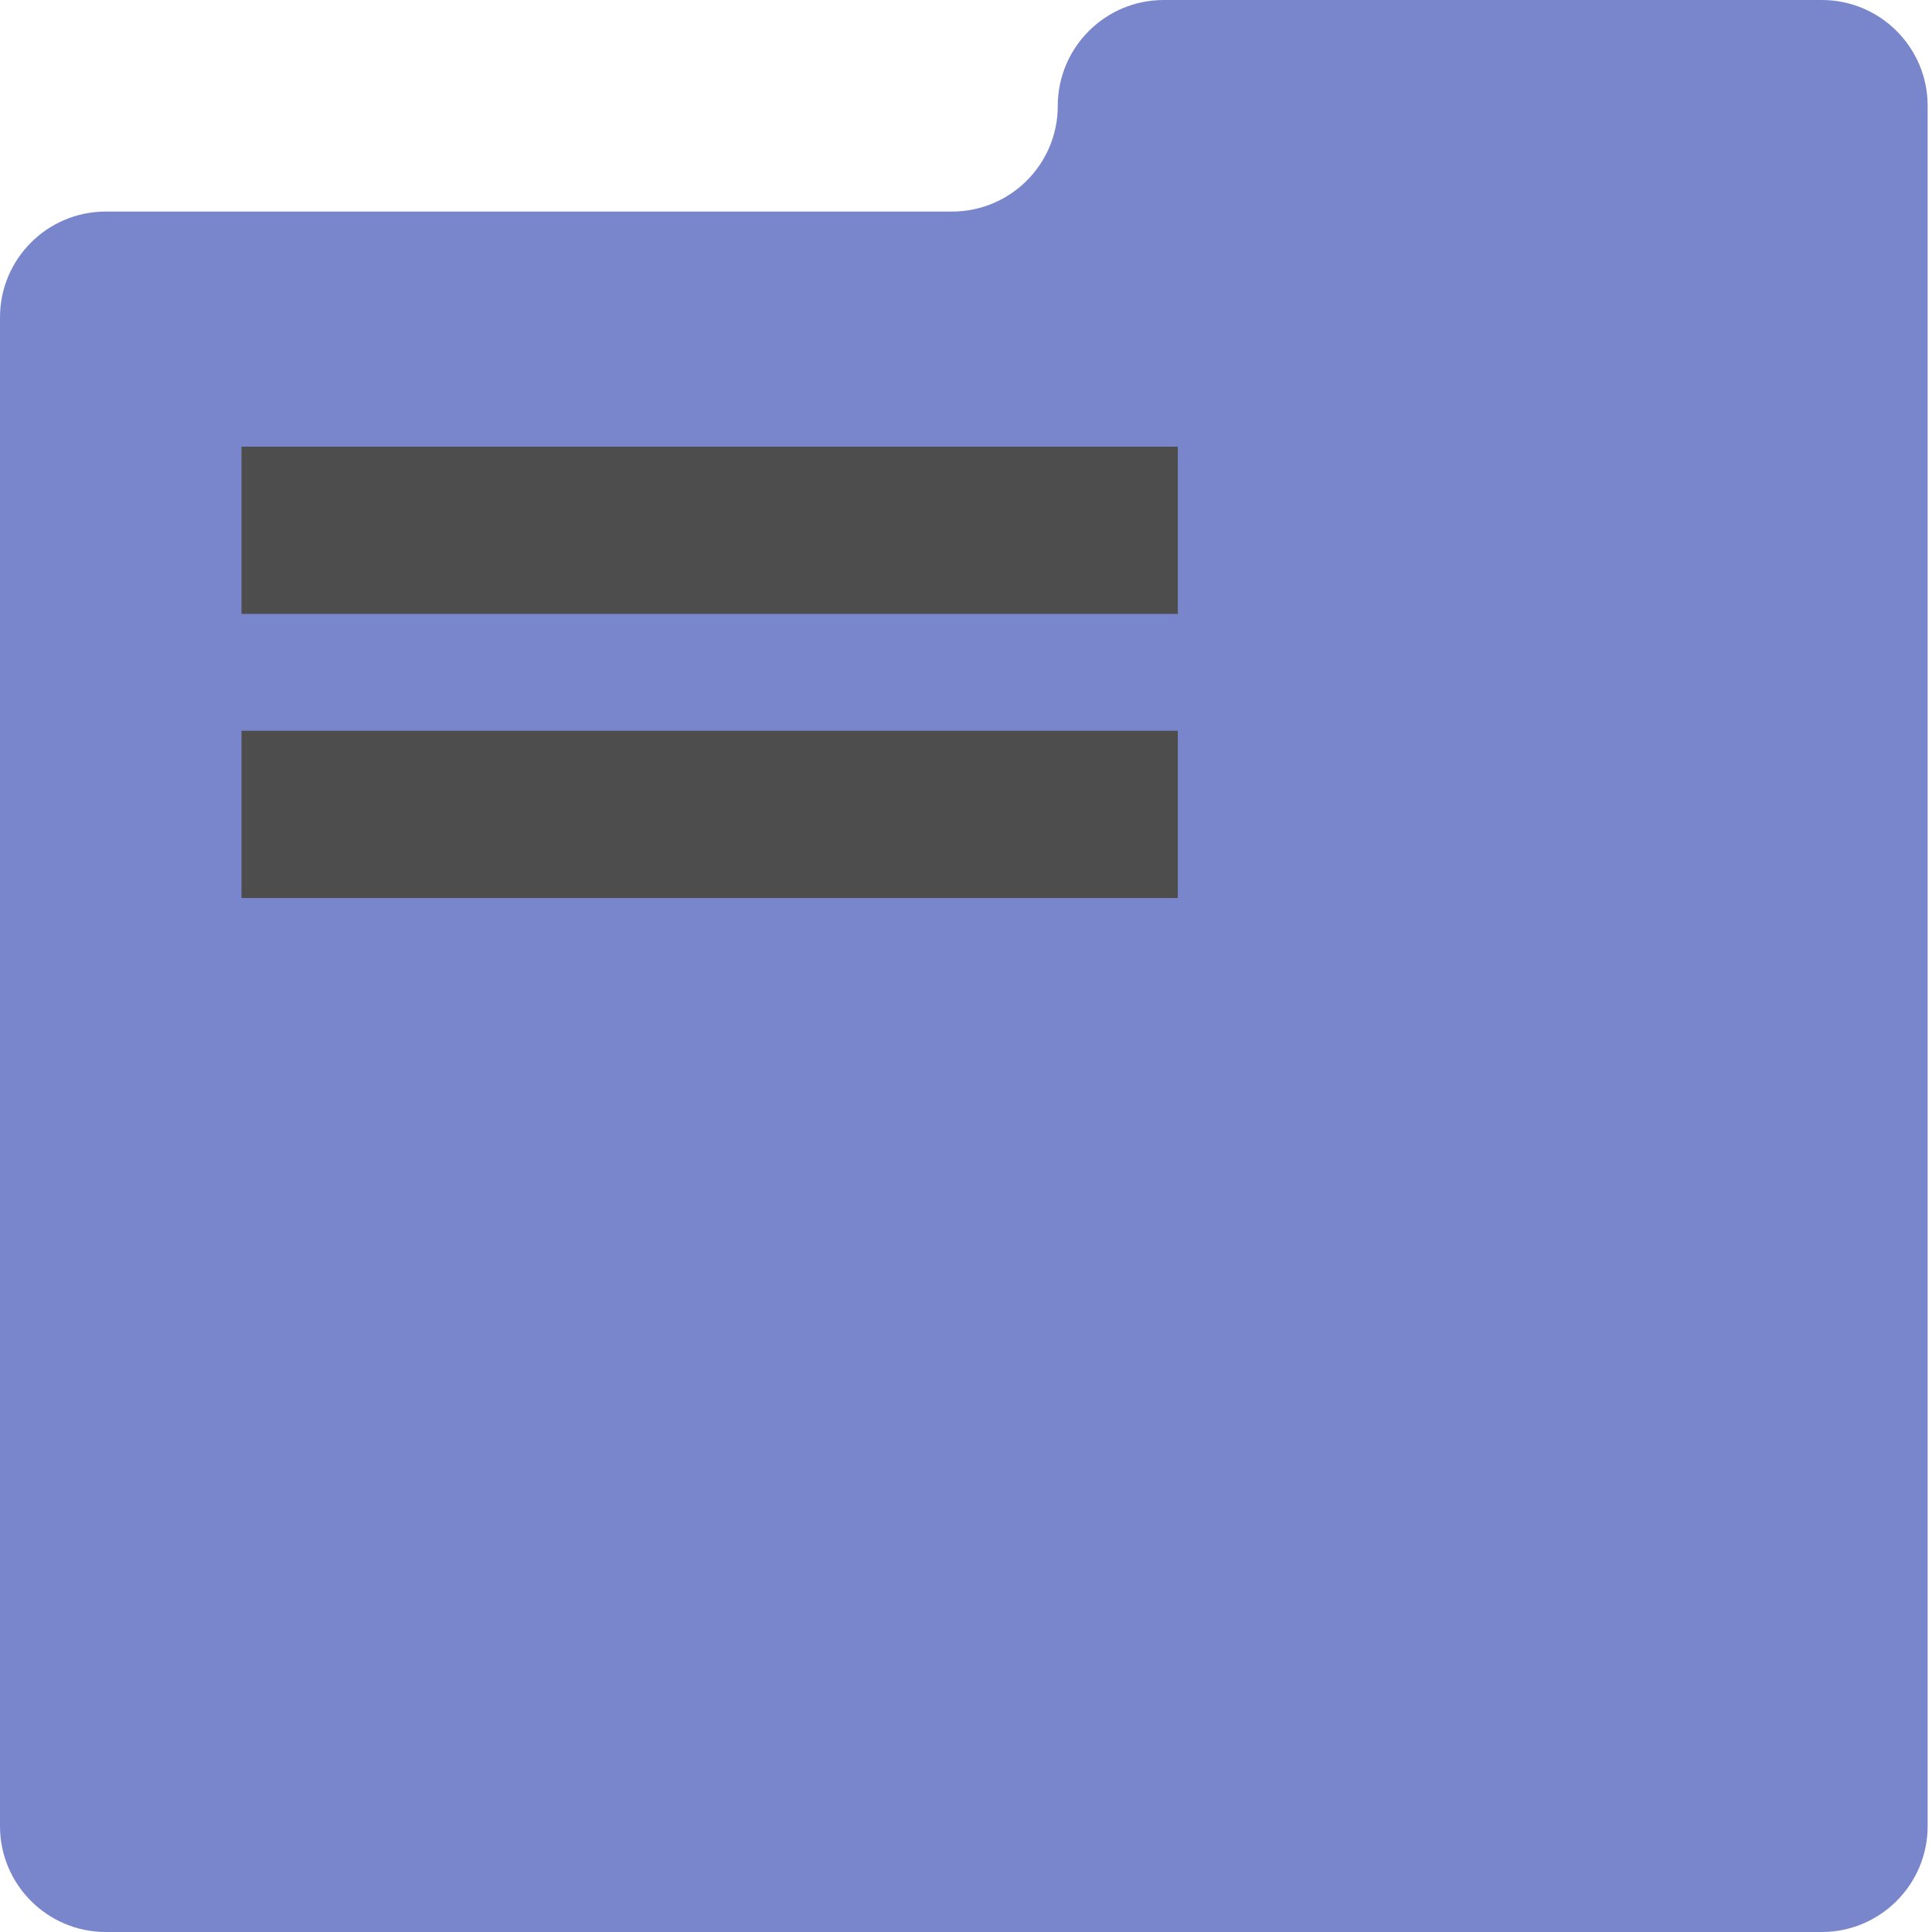 <?xml version="1.0" encoding="utf-8"?>
<!-- Generator: Adobe Illustrator 16.0.0, SVG Export Plug-In . SVG Version: 6.00 Build 0)  -->
<!DOCTYPE svg PUBLIC "-//W3C//DTD SVG 1.1//EN" "http://www.w3.org/Graphics/SVG/1.1/DTD/svg11.dtd">
<svg version="1.1" id="Capa_1" xmlns="http://www.w3.org/2000/svg" xmlns:xlink="http://www.w3.org/1999/xlink" x="0px" y="0px"
	 width="16px" height="16px" viewBox="0 0 16 16" enable-background="new 0 0 16 16" xml:space="preserve">
<path fill="#7986CB" d="M15.964,3.309v11.815c0,0.483-0.394,0.876-0.876,0.876H0.876C0.393,16,0,15.607,0,15.124v-1.616V2.628
	c0-0.484,0.393-0.876,0.876-0.876h7.008c0.484,0,0.876-0.392,0.876-0.875S9.152,0,9.638,0h5.158h0.292
	c0.482,0,0.876,0.392,0.876,0.876v0.875V3.309z"/>
<rect x="2" y="3.699" fill="#4D4D4D" width="7.754" height="1.385"/>
<rect x="2" y="6.052" fill="#4D4D4D" width="7.754" height="1.385"/>
</svg>
